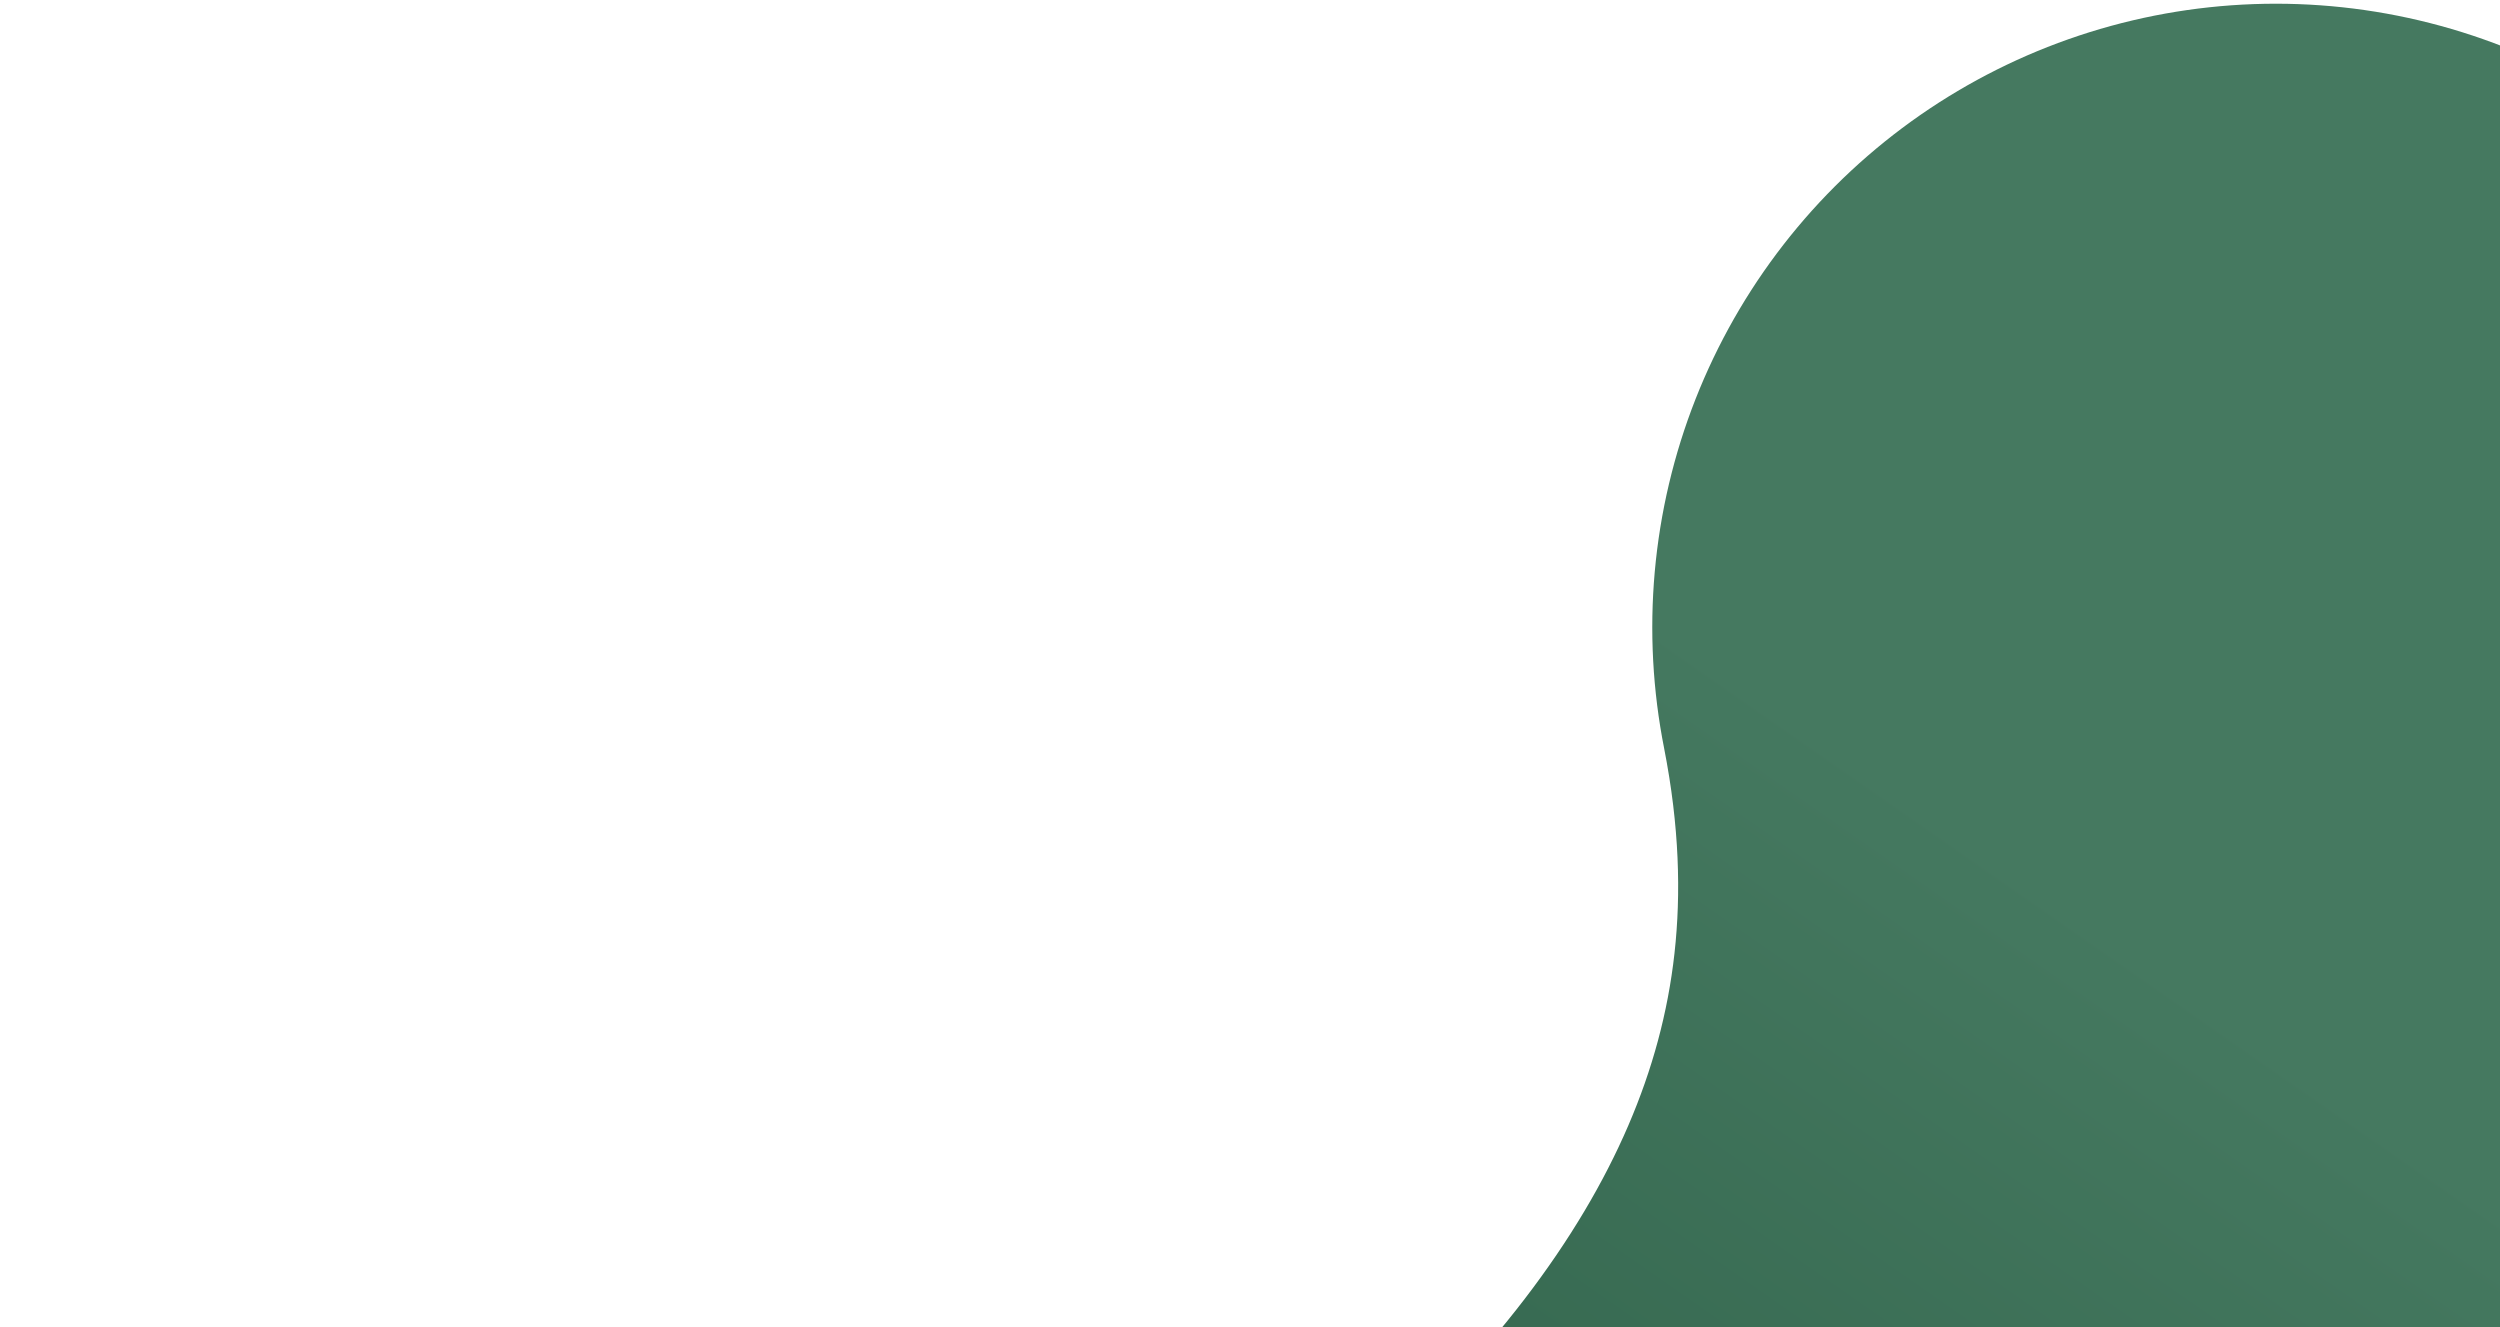 <svg width="226" height="120" viewBox="0 0 226 120" fill="none" xmlns="http://www.w3.org/2000/svg">
<path d="M56.914 230.493C114.774 214.473 225.543 157.286 205.737 56.707" stroke="url(#paint0_linear_40_88)" stroke-width="112.743" stroke-linecap="round"/>
<defs>
<linearGradient id="paint0_linear_40_88" x1="195.023" y1="86.843" x2="123.944" y2="188.801" gradientUnits="userSpaceOnUse">
<stop stop-color="#457960"/>
<stop offset="1" stop-color="#2A5C44"/>
</linearGradient>
</defs>
</svg>
